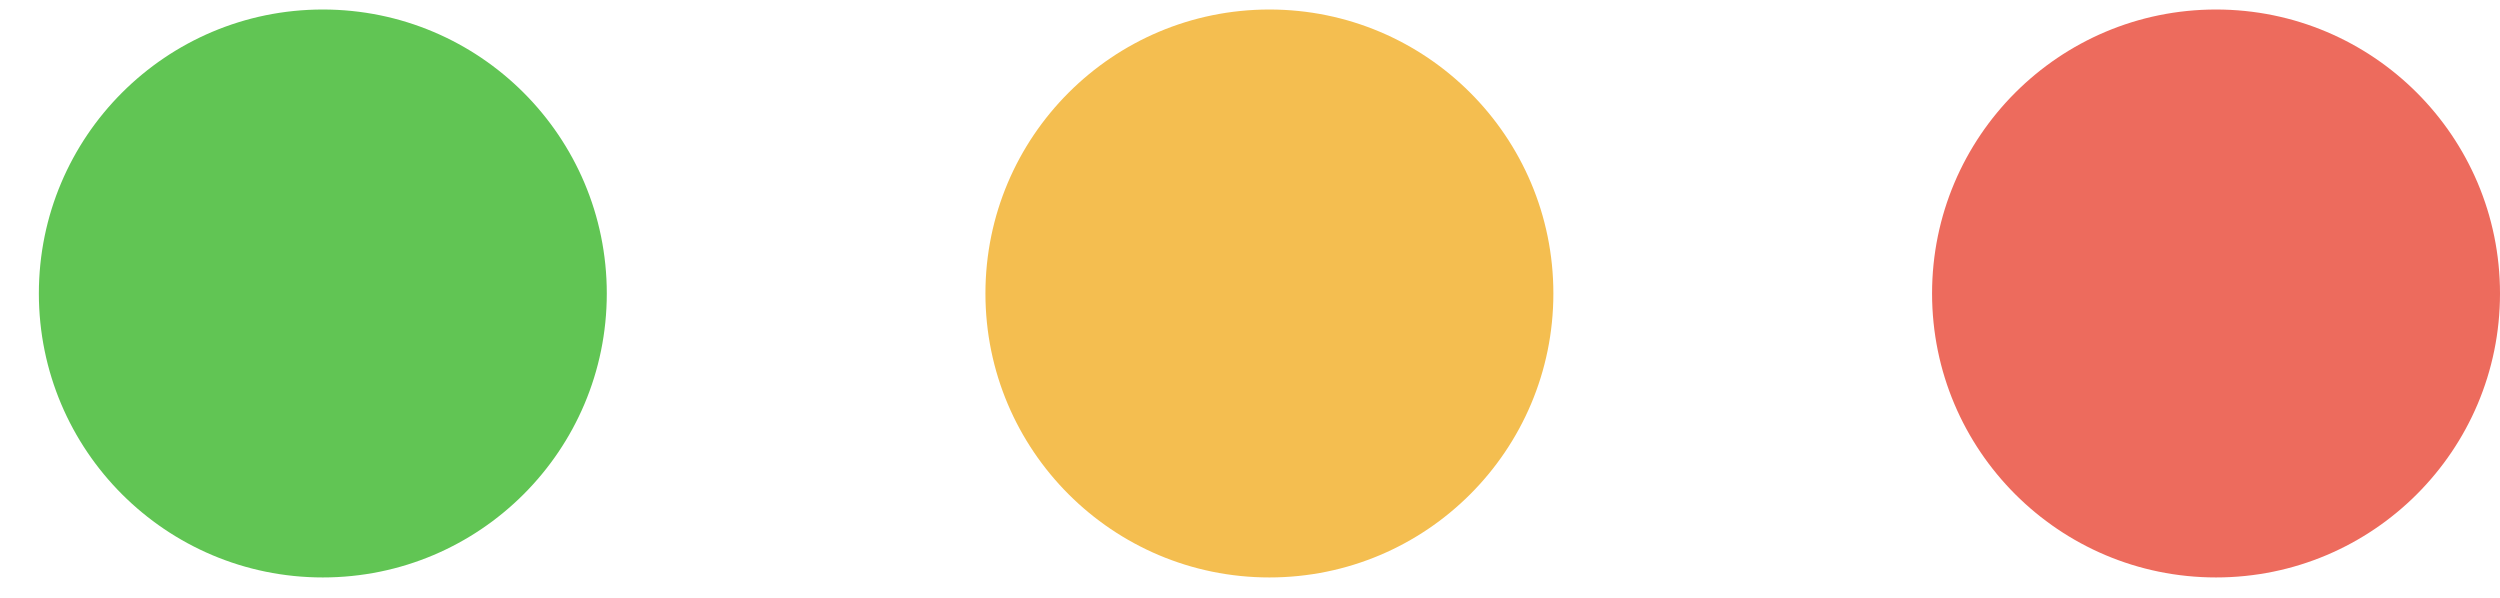 <svg width="46" height="11" viewBox="0 0 46 11" fill="none" xmlns="http://www.w3.org/2000/svg">
<circle cx="5.225" cy="5.225" r="5.225" transform="matrix(-1 0 0 1 46 0.175)" fill="#ED6B5D"/>
<circle cx="5.225" cy="5.225" r="5.225" transform="matrix(-1 0 0 1 28.582 0.175)" fill="#F4BE50"/>
<circle cx="5.225" cy="5.225" r="5.225" transform="matrix(-1 0 0 1 11.165 0.175)" fill="#61C554"/>
</svg>
